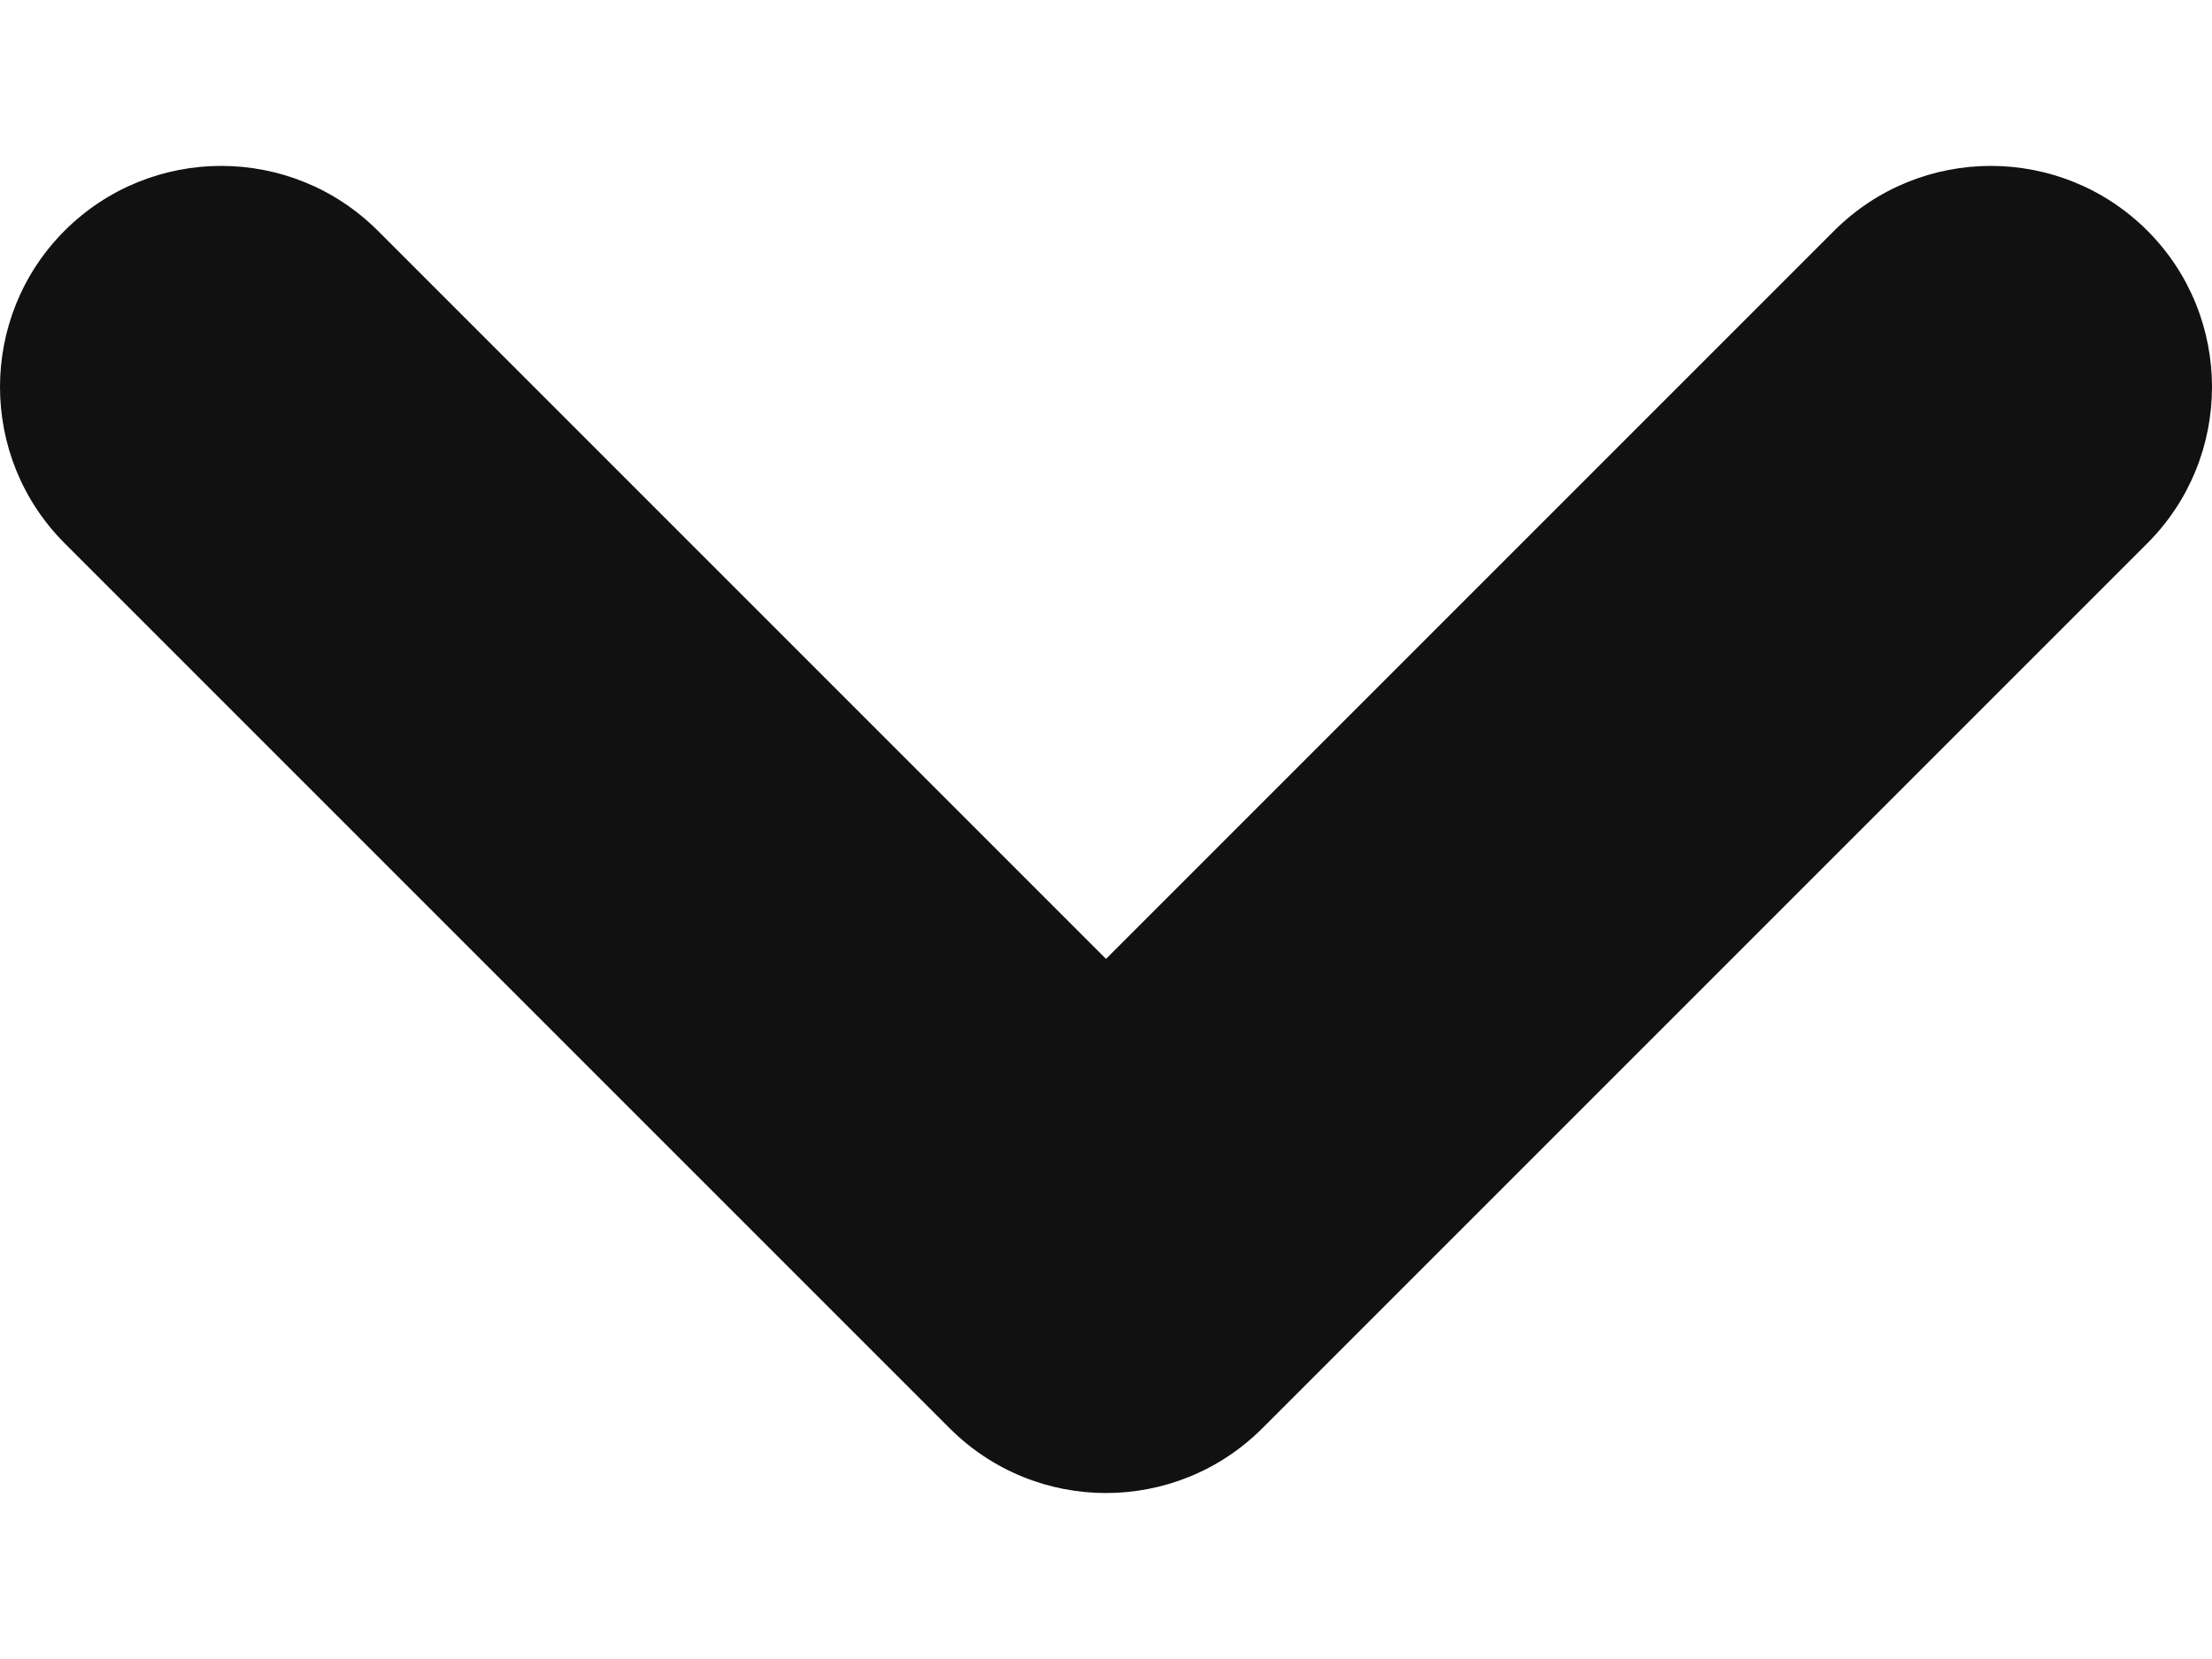 <svg width="8" height="6" viewBox="0 0 8 6" fill="none" xmlns="http://www.w3.org/2000/svg">
<path fill-rule="evenodd" clip-rule="evenodd" d="M0.234 0.834C0.547 0.522 1.053 0.522 1.366 0.834L4 3.468L6.634 0.834C6.947 0.522 7.453 0.522 7.766 0.834C8.078 1.146 8.078 1.653 7.766 1.965L4.566 5.165C4.253 5.478 3.747 5.478 3.434 5.165L0.234 1.965C-0.078 1.653 -0.078 1.146 0.234 0.834Z" fill="#111111"/>
</svg>
